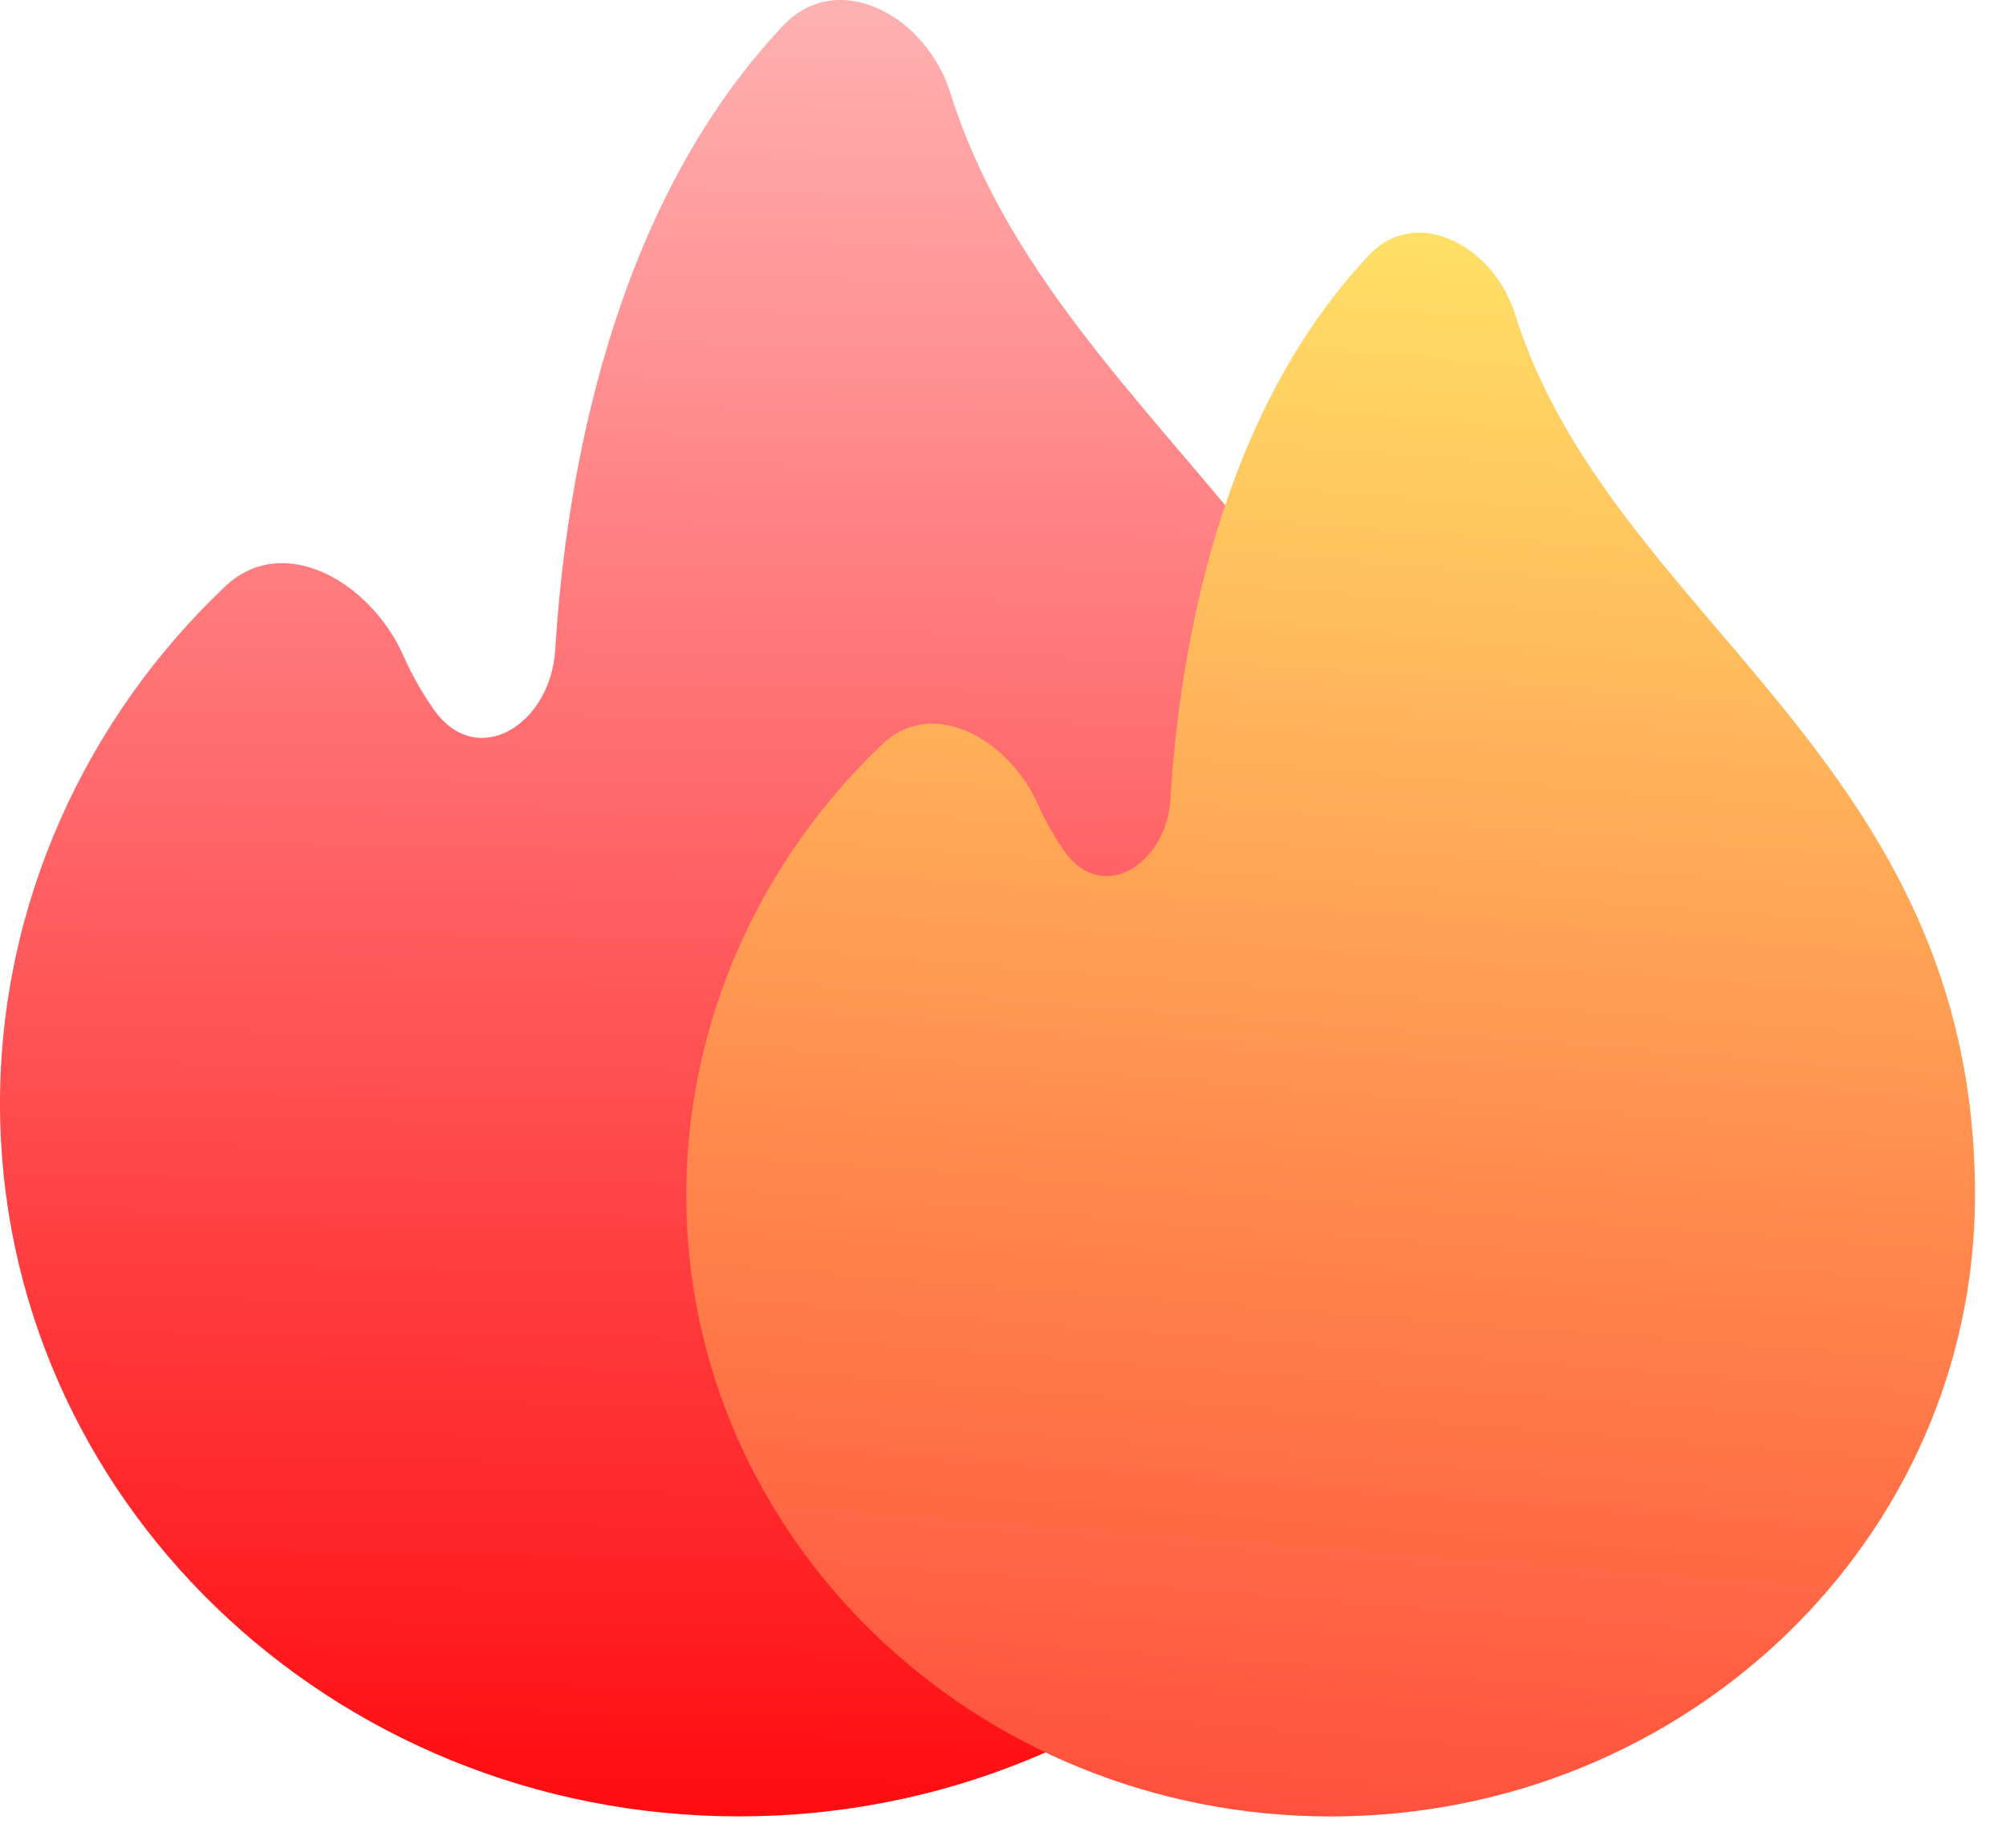 <svg width="38" height="35" viewBox="0 0 38 35" fill="none" xmlns="http://www.w3.org/2000/svg">
<path d="M18.003 1.758C17.547 0.303 15.876 -0.619 14.83 0.491C11.574 3.945 10.716 9.087 10.518 12.309C10.431 13.727 9.036 14.601 8.217 13.44C8.01 13.145 7.813 12.807 7.641 12.42C7.02 11.025 5.37 10.061 4.261 11.112C1.637 13.6 0 17.108 0 20.907C0 28.363 6.268 34.407 14 34.407C21.732 34.407 28 28.363 28 20.907C28 11.39 20.094 8.437 18.003 1.758Z" fill="url(#paint0_linear_1312_2062)"/>
<path d="M28.696 5.94C28.299 4.672 26.842 3.868 25.93 4.836C23.092 7.847 22.343 12.331 22.171 15.14C22.094 16.377 20.878 17.139 20.165 16.126C19.984 15.869 19.812 15.574 19.662 15.237C19.12 14.02 17.682 13.18 16.716 14.096C14.428 16.266 13 19.325 13 22.637C13 29.138 18.465 34.408 25.207 34.408C31.948 34.408 37.413 29.138 37.413 22.637C37.413 14.338 30.52 11.764 28.696 5.94Z" fill="url(#paint1_linear_1312_2062)"/>
<defs>
<linearGradient id="paint0_linear_1312_2062" x1="16" y1="36.907" x2="16.528" y2="-3.085" gradientUnits="userSpaceOnUse">
<stop stop-color="#FF0004"/>
<stop offset="1" stop-color="#FFC0C1"/>
</linearGradient>
<linearGradient id="paint1_linear_1312_2062" x1="25.207" y1="34.477" x2="27.728" y2="1.925" gradientUnits="userSpaceOnUse">
<stop stop-color="#FF503D"/>
<stop offset="1" stop-color="#FFEC6A"/>
</linearGradient>
</defs>
</svg>
